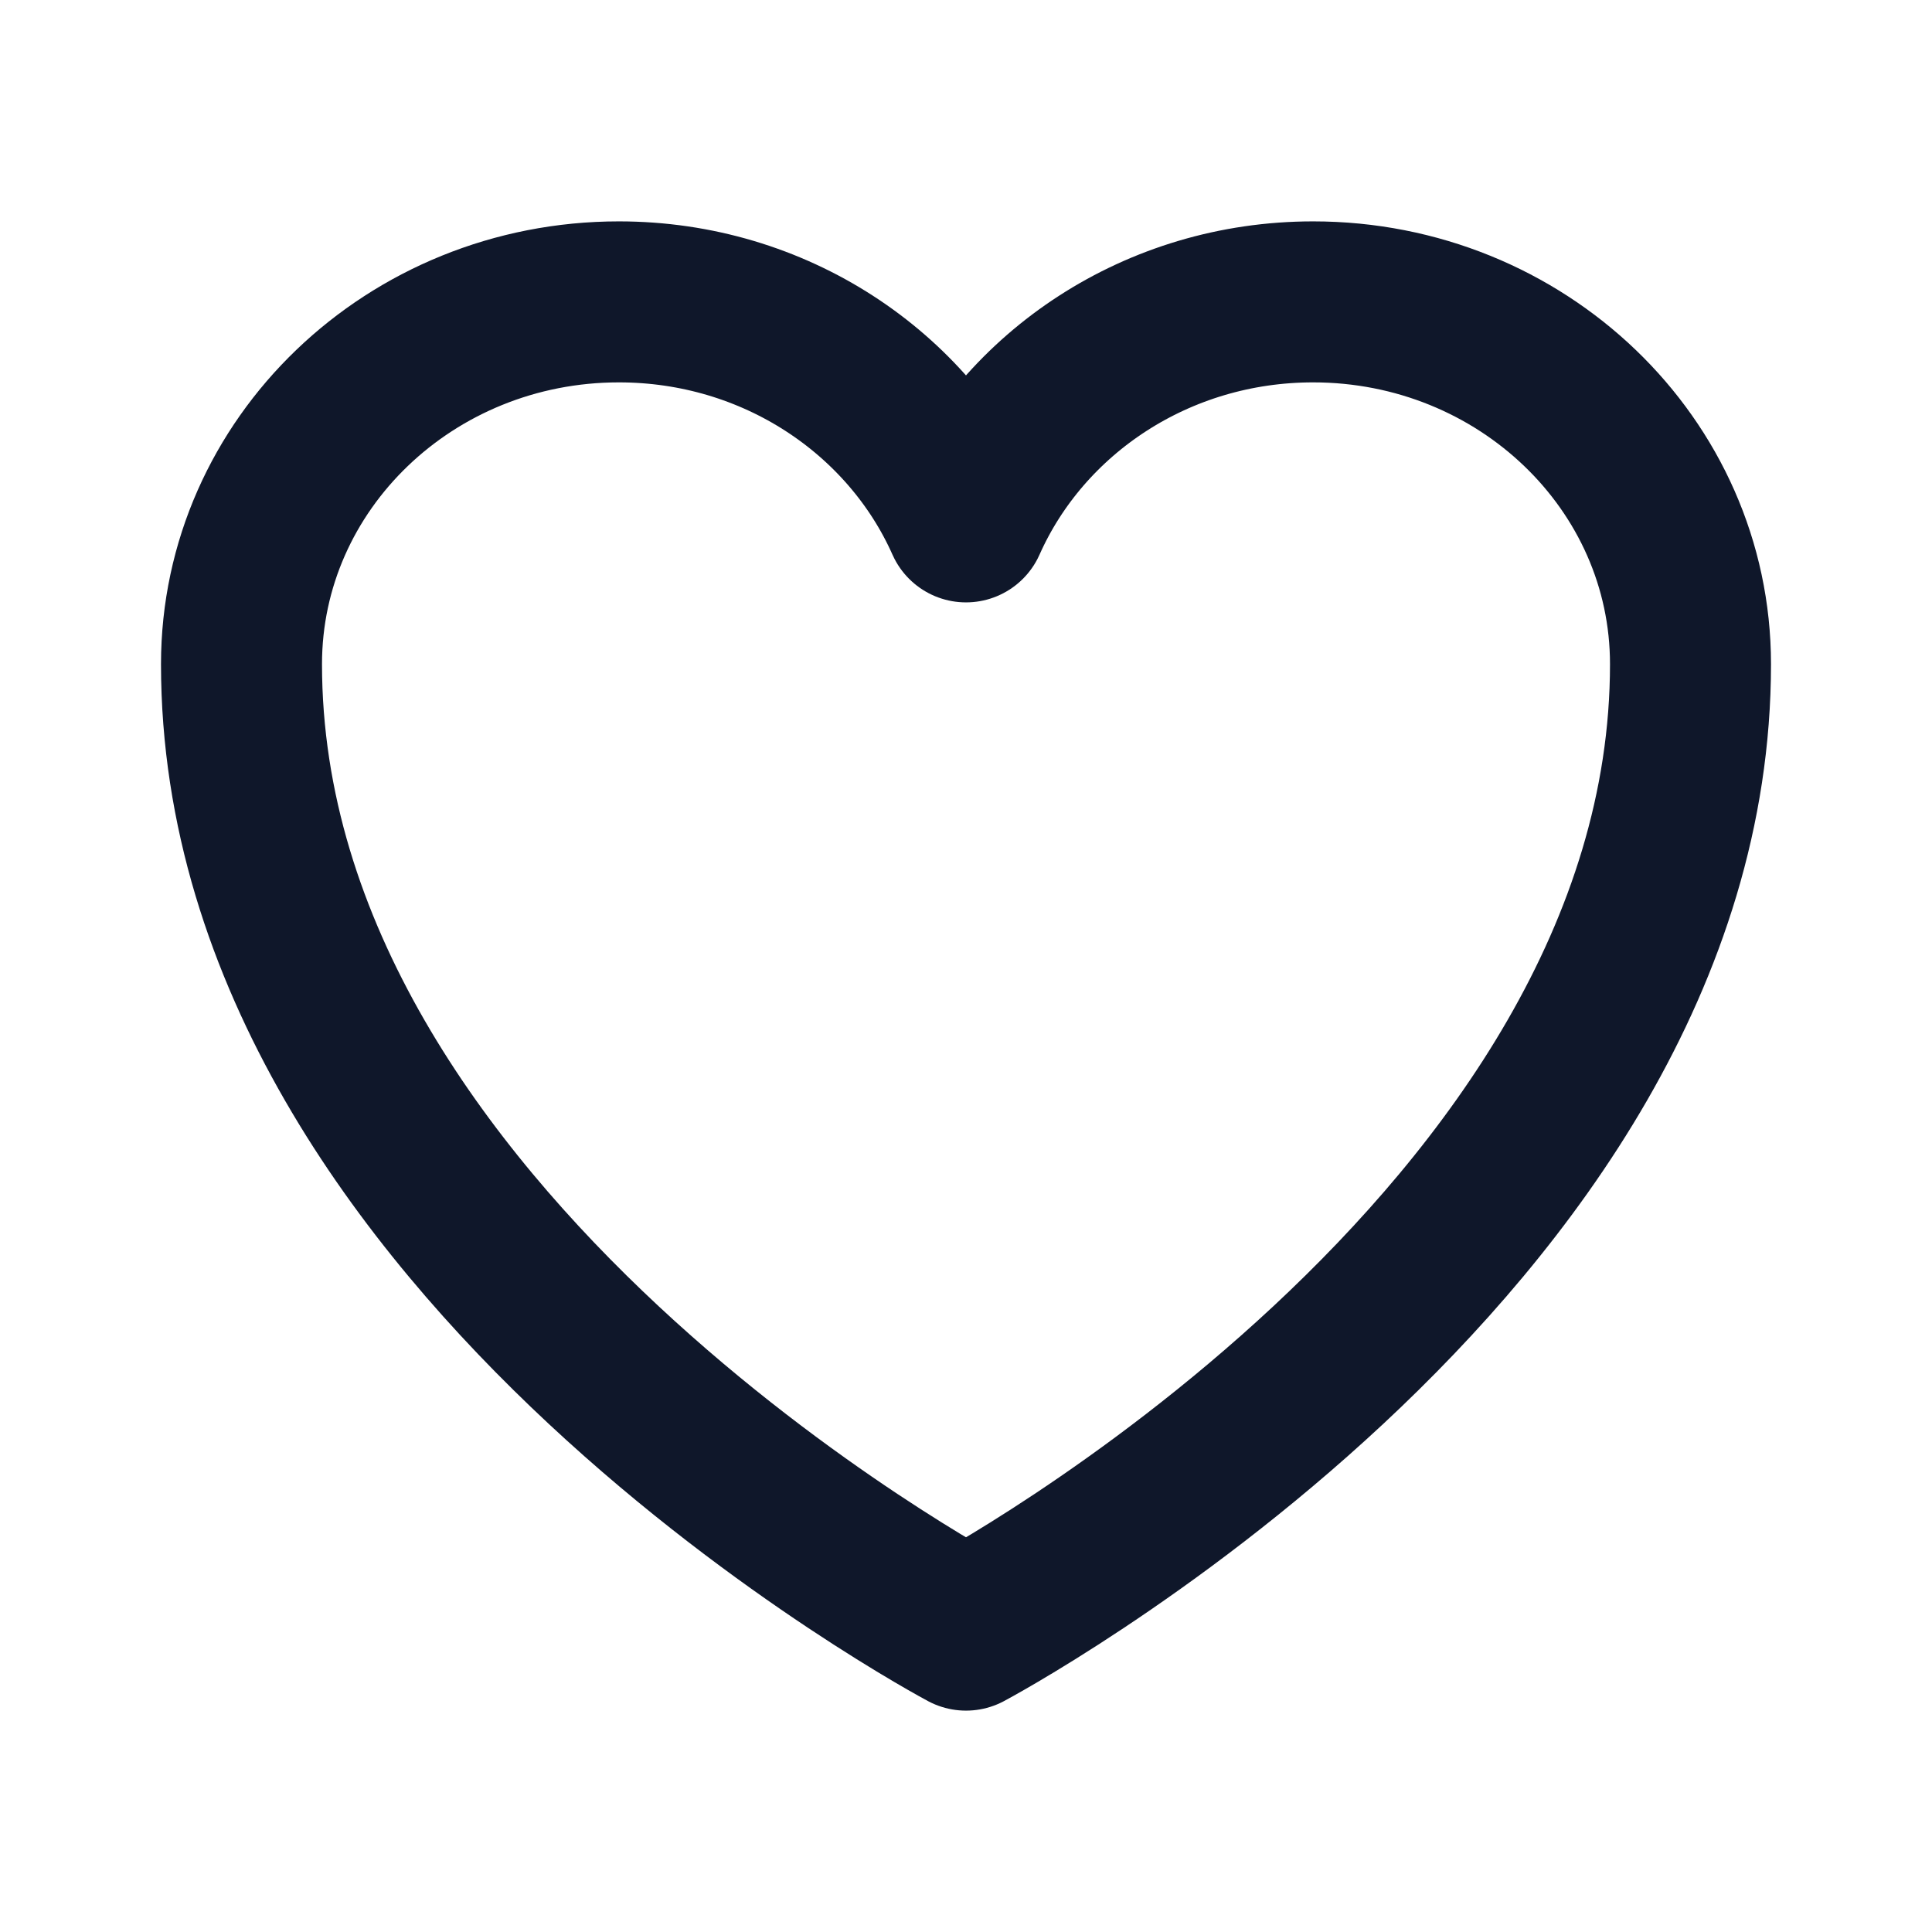 <svg width="24" height="24" viewBox="0 0 24 24" fill="none" xmlns="http://www.w3.org/2000/svg">
<path d="M21 8.25C21 5.765 18.901 3.75 16.312 3.75C14.377 3.75 12.715 4.876 12 6.483C11.285 4.876 9.623 3.75 7.688 3.75C5.099 3.75 3 5.765 3 8.25C3 15.471 12 20.25 12 20.25C12 20.25 21 15.471 21 8.25Z" stroke="#0F172A" stroke-width="2" stroke-linecap="round" stroke-linejoin="round"/>
</svg>
